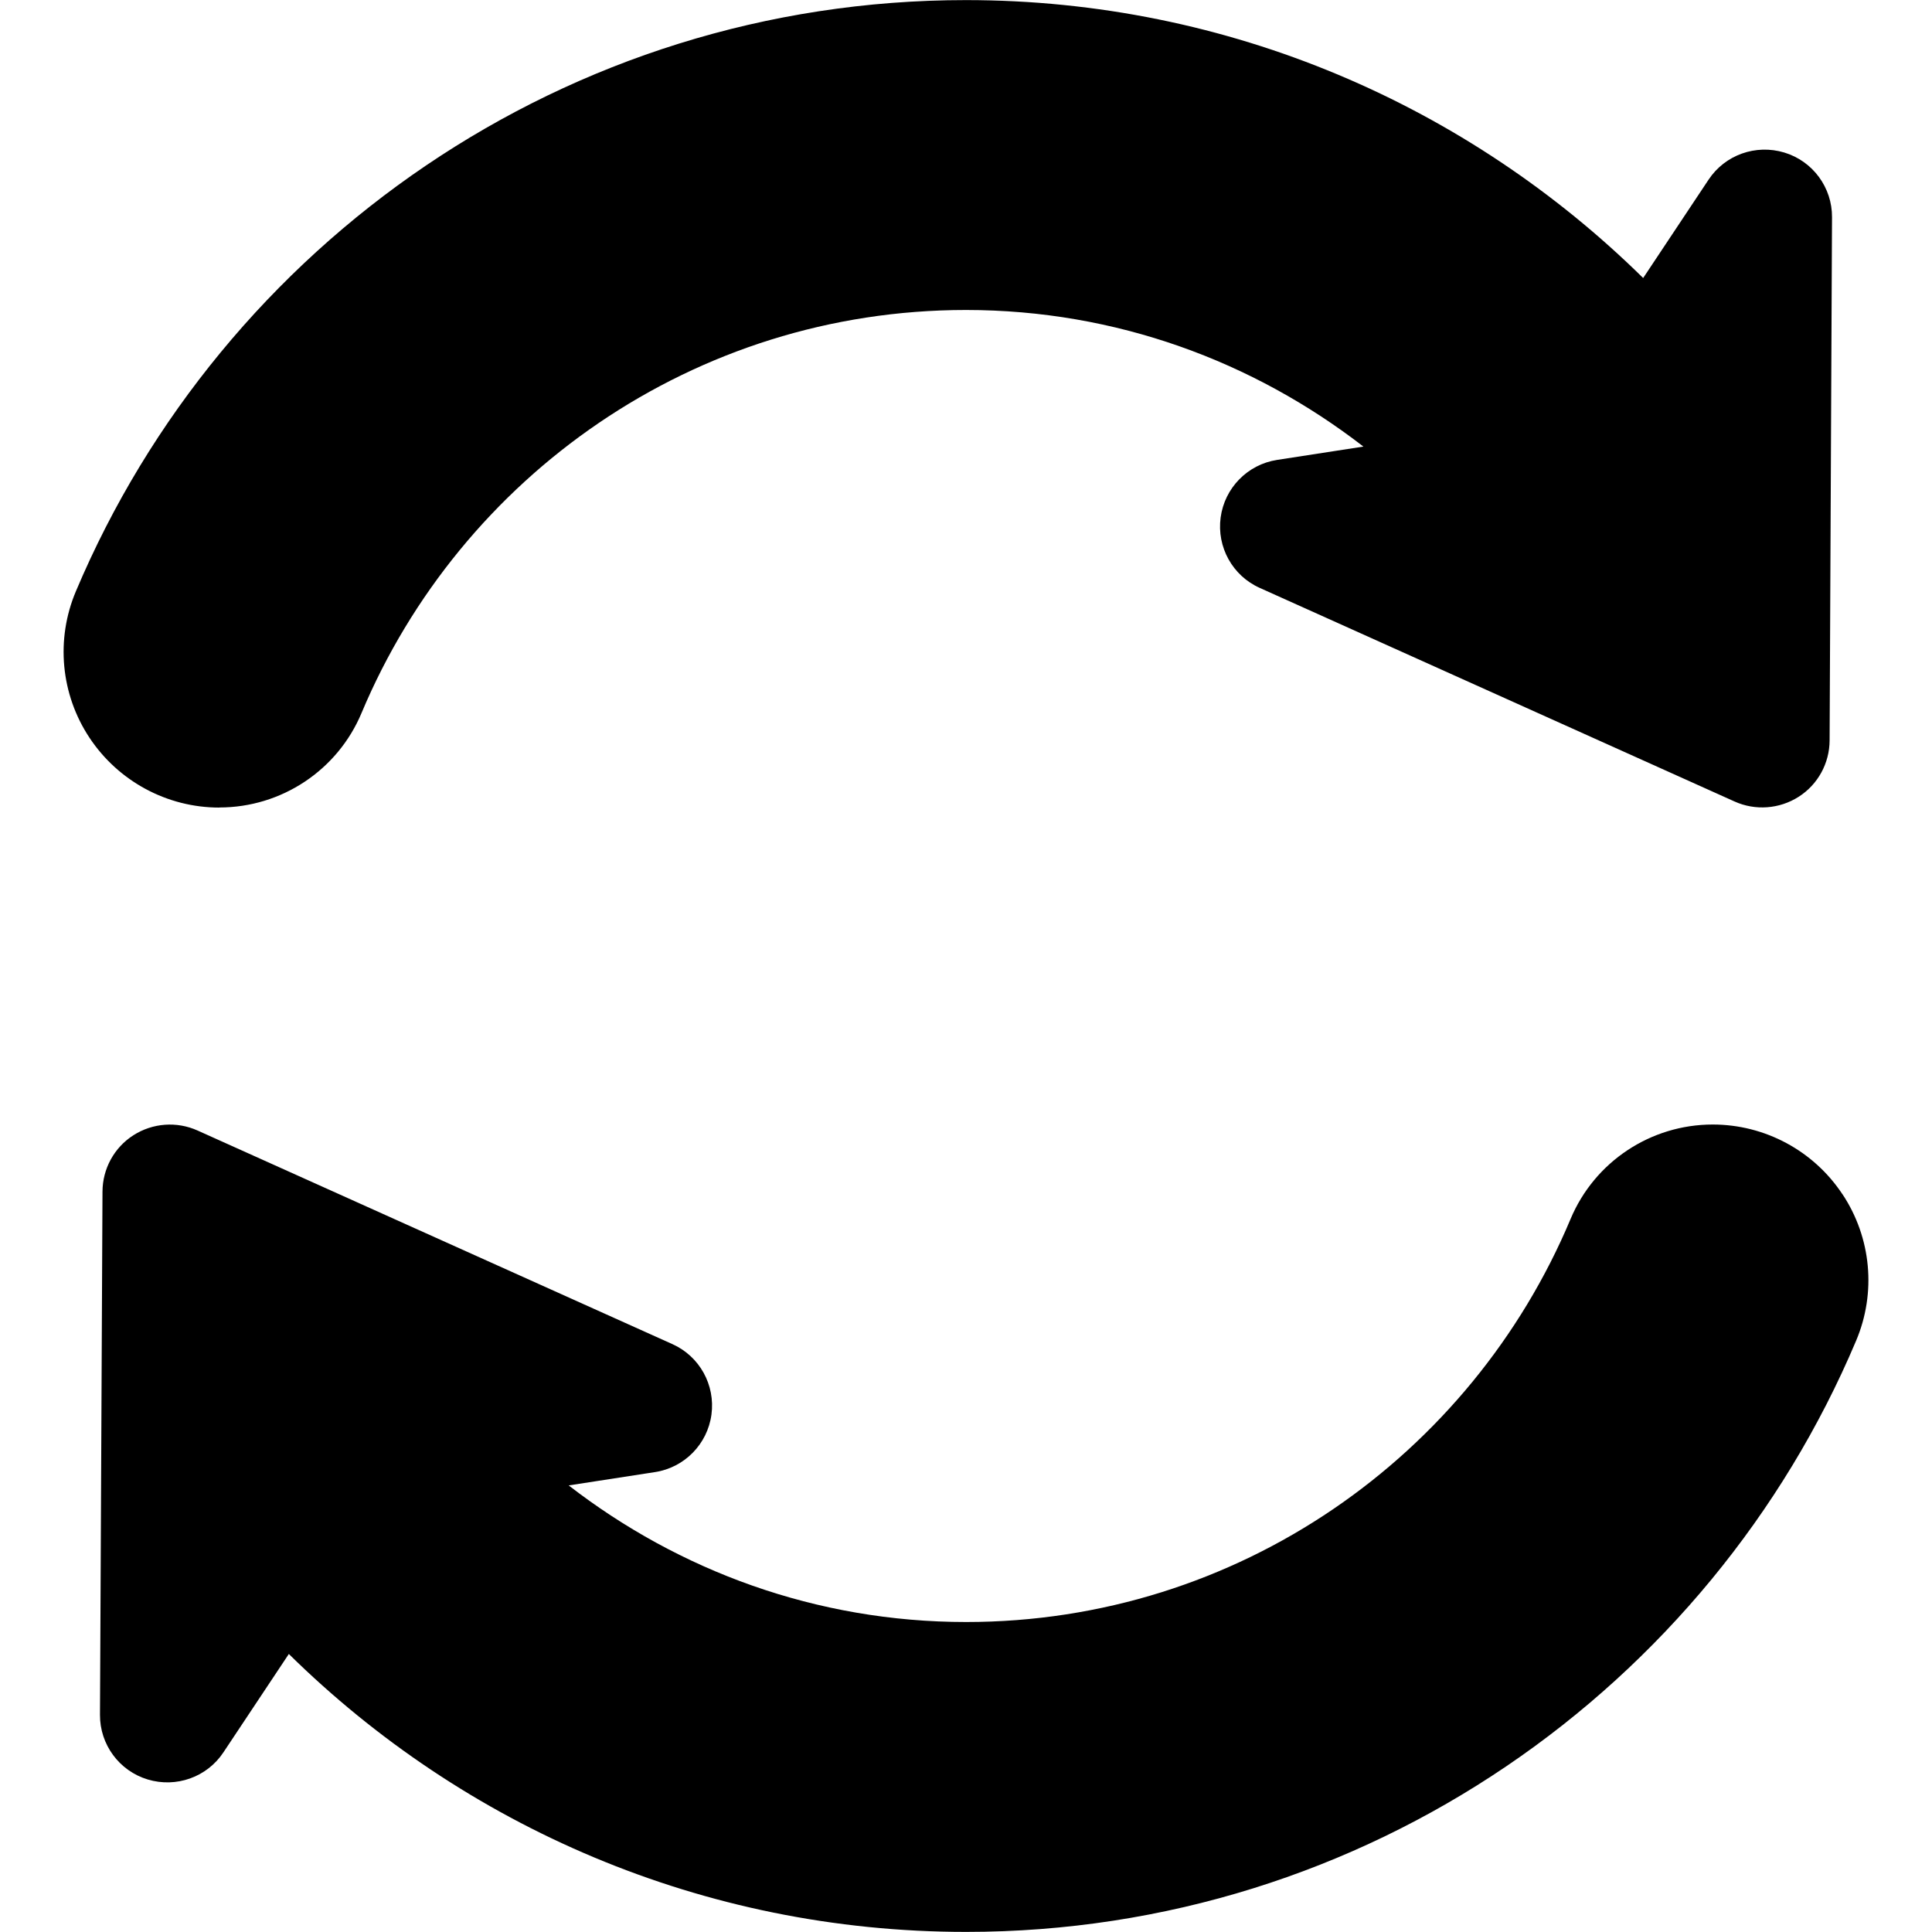 <!-- Generated by IcoMoon.io -->
<svg version="1.1" xmlns="http://www.w3.org/2000/svg" width="20" height="20" viewBox="0 0 20 20">
<title>refresh-button</title>
<path d="M2.271 8.359c0.643 0 1.224-0.386 1.472-0.979 1.027-2.447 3.442-4.171 6.257-4.171 1.552 0 2.974 0.532 4.114 1.414l-0.894 0.138c-0.305 0.047-0.543 0.29-0.584 0.596s0.123 0.603 0.405 0.729l4.915 2.211c0.215 0.097 0.465 0.078 0.664-0.049s0.319-0.347 0.32-0.583l0.025-5.416c0.002-0.308-0.199-0.581-0.494-0.67s-0.614 0.024-0.784 0.281l-0.677 1.018c-1.806-1.778-4.281-2.877-7.011-2.877-4.138 0-7.696 2.527-9.213 6.119-0.211 0.498-0.158 1.068 0.141 1.518s0.803 0.722 1.343 0.722z"></path>
<path d="M19.073 12.363c-0.298-0.451-0.803-0.722-1.343-0.722-0.643 0-1.224 0.386-1.472 0.979-1.027 2.447-3.442 4.171-6.257 4.171-1.552 0-2.974-0.532-4.114-1.414l0.894-0.138c0.305-0.047 0.543-0.29 0.584-0.596s-0.123-0.603-0.405-0.729l-4.915-2.211c-0.216-0.097-0.465-0.078-0.664 0.049s-0.319 0.347-0.32 0.583l-0.026 5.416c-0.002 0.308 0.199 0.581 0.494 0.67s0.614-0.024 0.784-0.281l0.677-1.018c1.806 1.778 4.281 2.877 7.011 2.877 4.138 0 7.696-2.527 9.213-6.119 0.211-0.498 0.158-1.068-0.141-1.518z"></path>
</svg>
